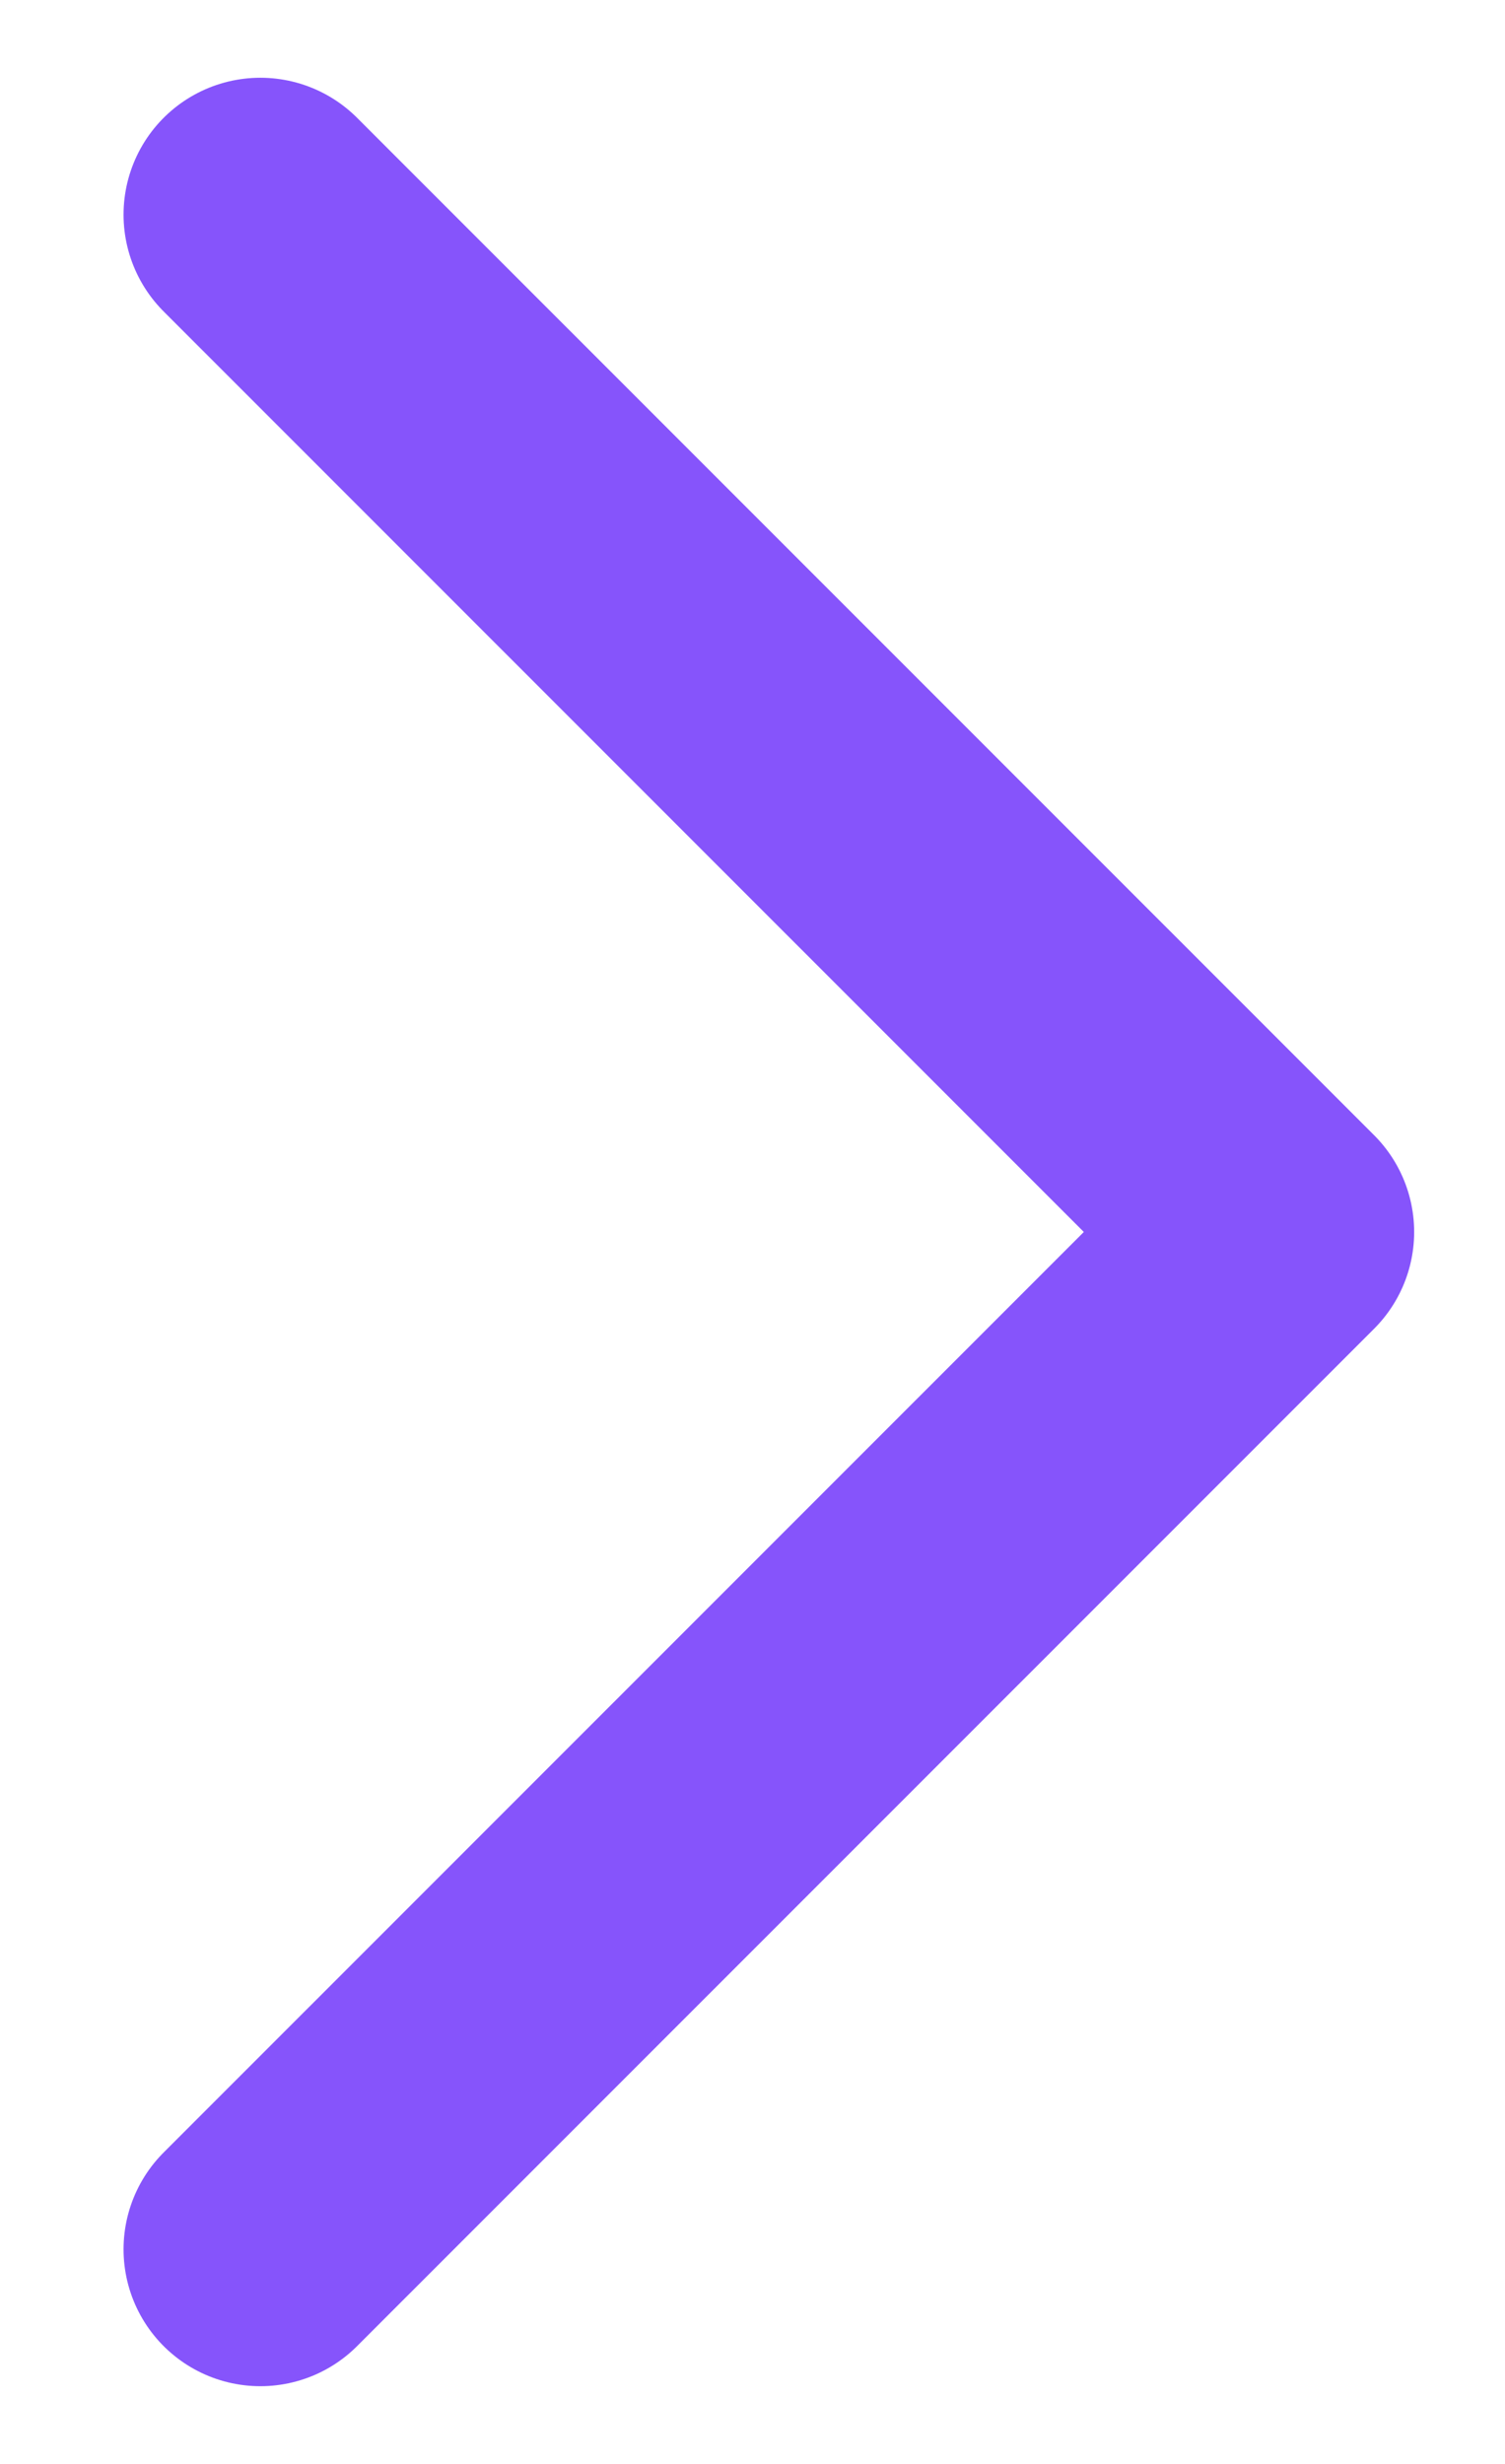 <svg width="11" height="18" viewBox="0 0 11 18" fill="none" xmlns="http://www.w3.org/2000/svg">
<path d="M1.903 1.568L9.336 9L1.903 16.432" stroke="#8654FB" stroke-width="2" stroke-linecap="round" stroke-linejoin="round"/>
</svg>
